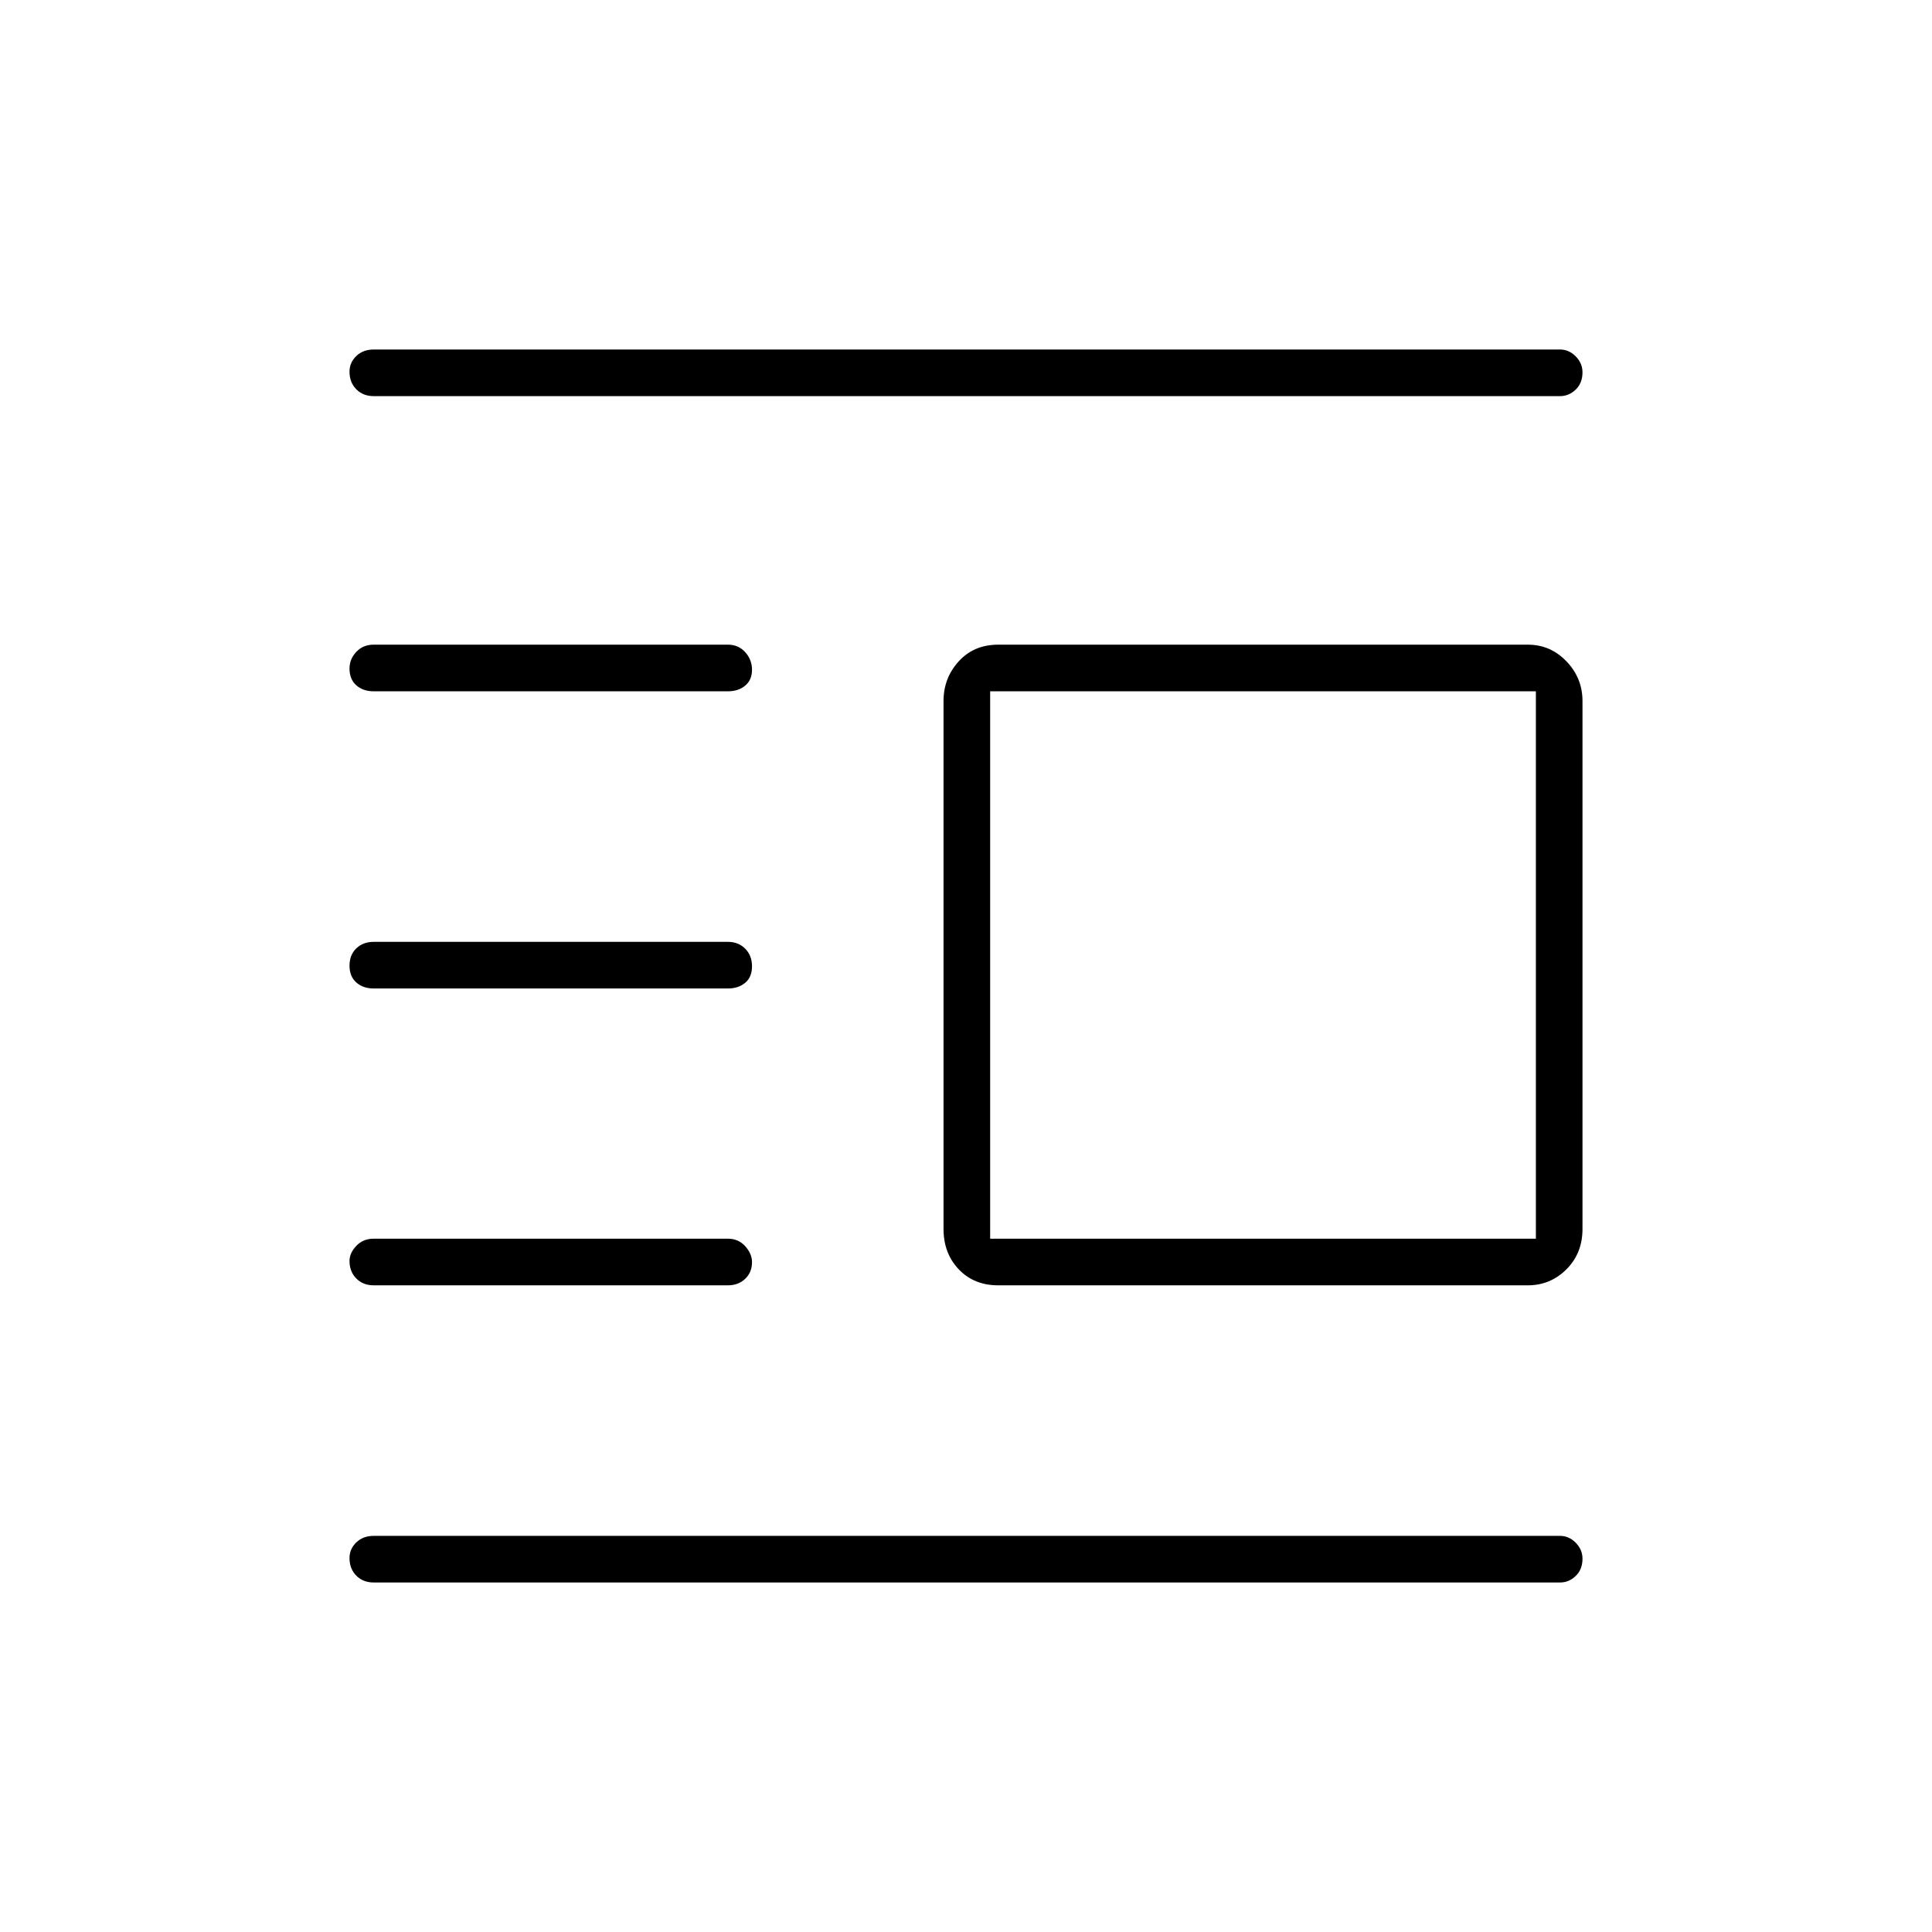 <svg xmlns="http://www.w3.org/2000/svg" height="40" viewBox="0 -960 960 960" width="40"><path d="M496-321.33q-12.07 0-19.62-7.97-7.55-7.97-7.55-20.03v-262.34q0-11.41 7.55-19.71 7.55-8.29 19.62-8.29h263.17q11.23 0 19.2 8.29 7.96 8.3 7.96 19.71v262.34q0 12.06-7.96 20.03-7.97 7.97-19.2 7.97H496Zm-4-23.17h271.17v-272H492v272ZM185.67-173.67q-5.27 0-8.64-3.41-3.36-3.41-3.36-8.75 0-4.5 3.36-7.75 3.37-3.25 8.64-3.25h589.5q4.43 0 7.8 3.41 3.36 3.41 3.36 7.92 0 5.33-3.36 8.58-3.37 3.25-7.8 3.25h-589.5Zm0-147.66q-5.27 0-8.64-3.41-3.36-3.41-3.36-8.75 0-3.84 3.36-7.43 3.37-3.58 8.64-3.58h176q5.26 0 8.63 3.74 3.37 3.73 3.37 7.91 0 5.02-3.37 8.27t-8.63 3.25h-176Zm0-147.5q-5.27 0-8.64-3-3.36-3-3.36-8.33 0-5.34 3.36-8.59 3.37-3.25 8.64-3.25h176q5.26 0 8.63 3.41 3.37 3.42 3.37 8.75 0 5.34-3.37 8.17-3.37 2.84-8.63 2.84h-176Zm0-147.67q-5.27 0-8.64-2.99-3.36-3-3.36-8.33 0-4.68 3.36-8.26 3.37-3.59 8.64-3.59h176q5.26 0 8.63 3.74 3.37 3.73 3.37 8.75 0 5.01-3.37 7.85-3.37 2.83-8.63 2.83h-176Zm0-146.67q-5.27 0-8.64-3.41-3.36-3.41-3.36-8.75 0-4.5 3.36-7.75 3.37-3.25 8.64-3.25h589.5q4.43 0 7.8 3.41 3.36 3.41 3.36 7.92 0 5.33-3.36 8.58-3.37 3.25-7.8 3.25h-589.5Z"/></svg>